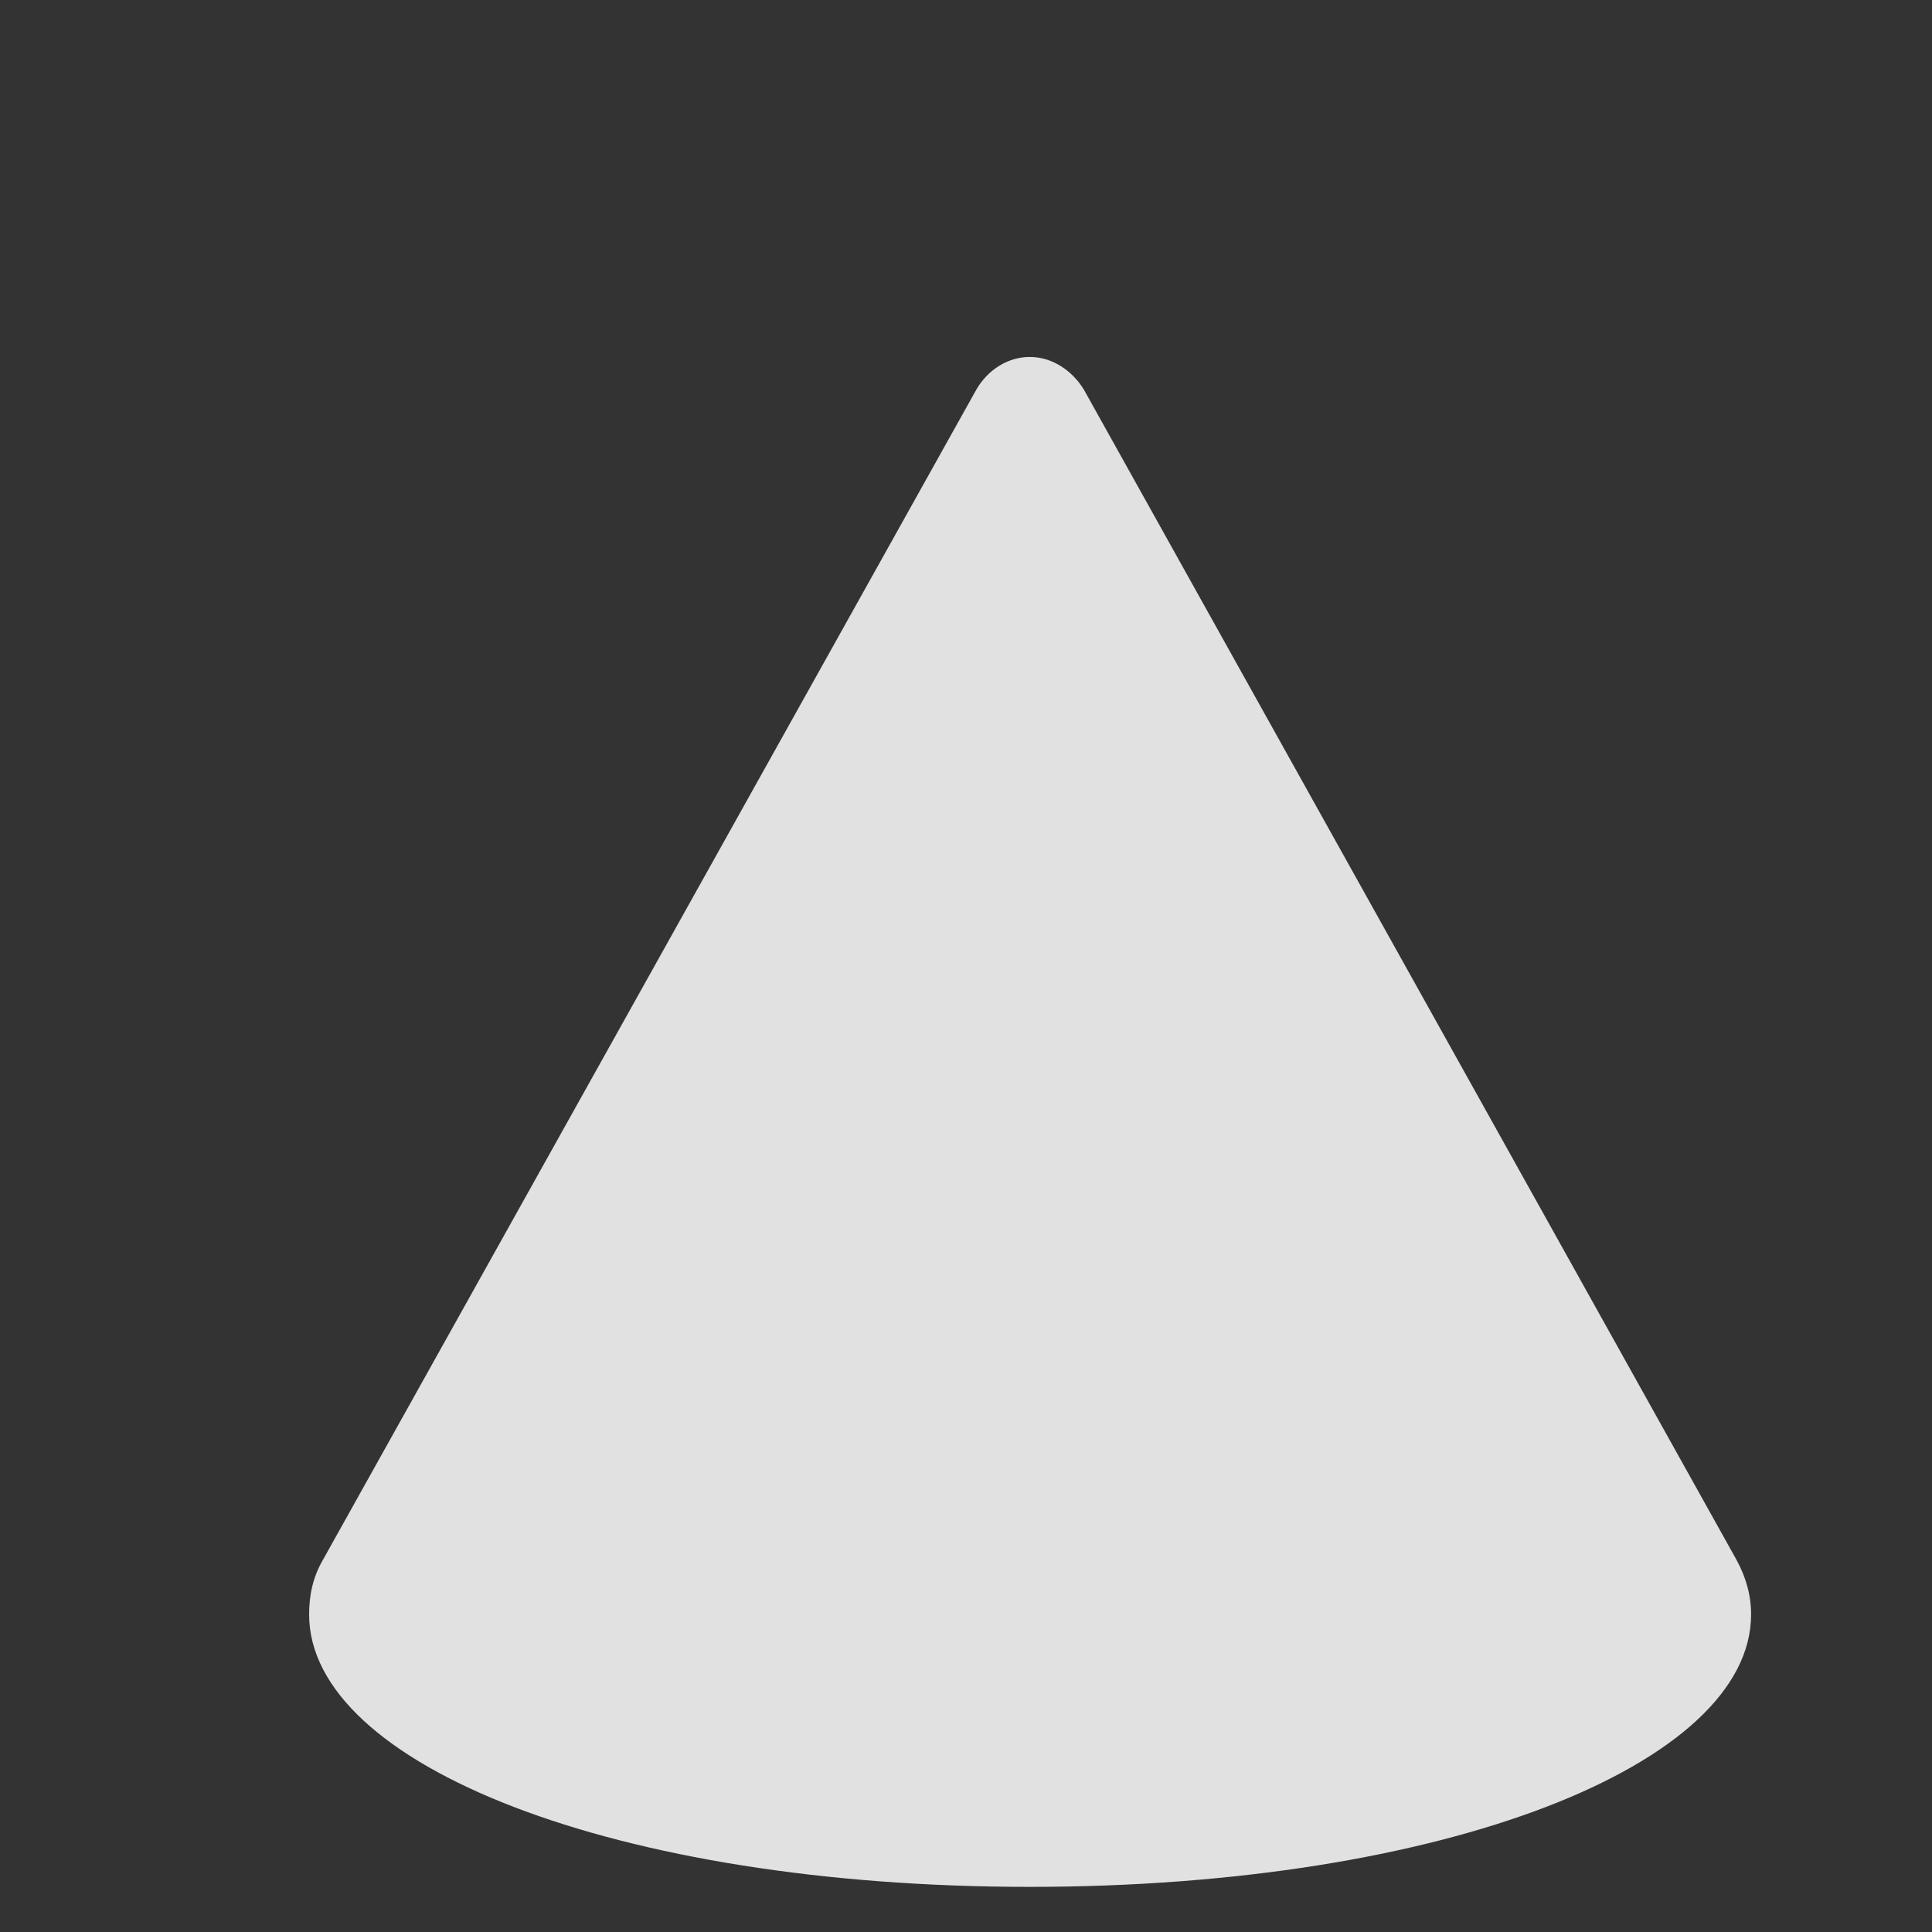 <?xml version="1.0" encoding="UTF-8"?>
<!DOCTYPE svg
PUBLIC "-//W3C//DTD SVG 1.1//EN"
       "http://www.w3.org/Graphics/SVG/1.1/DTD/svg11.dtd">
<svg version="1.1" xmlns="http://www.w3.org/2000/svg" xmlns:xlink="http://www.w3.org/1999/xlink" viewBox="-4 -4 25 25" >
 <rect x="-4" y="-4" width="25" height="25" fill="#333333" stroke="none"/>
 <g>
  <rect height="20.416" opacity="0" width="18.659" x="0" y="0"/>
  <path d="M0 16.892C0 18.834 3.958 20.416 9.325 20.416C14.691 20.416 18.659 18.834 18.659 16.892C18.659 16.643 18.594 16.411 18.469 16.182L10.025 1.041C9.87 0.789 9.61 0.619 9.325 0.619C9.039 0.619 8.779 0.789 8.634 1.041L0.18 16.182C0.047 16.411 0 16.643 0 16.892Z" fill="#ffffff" fill-opacity="0.85"/>
 </g>


</svg>
